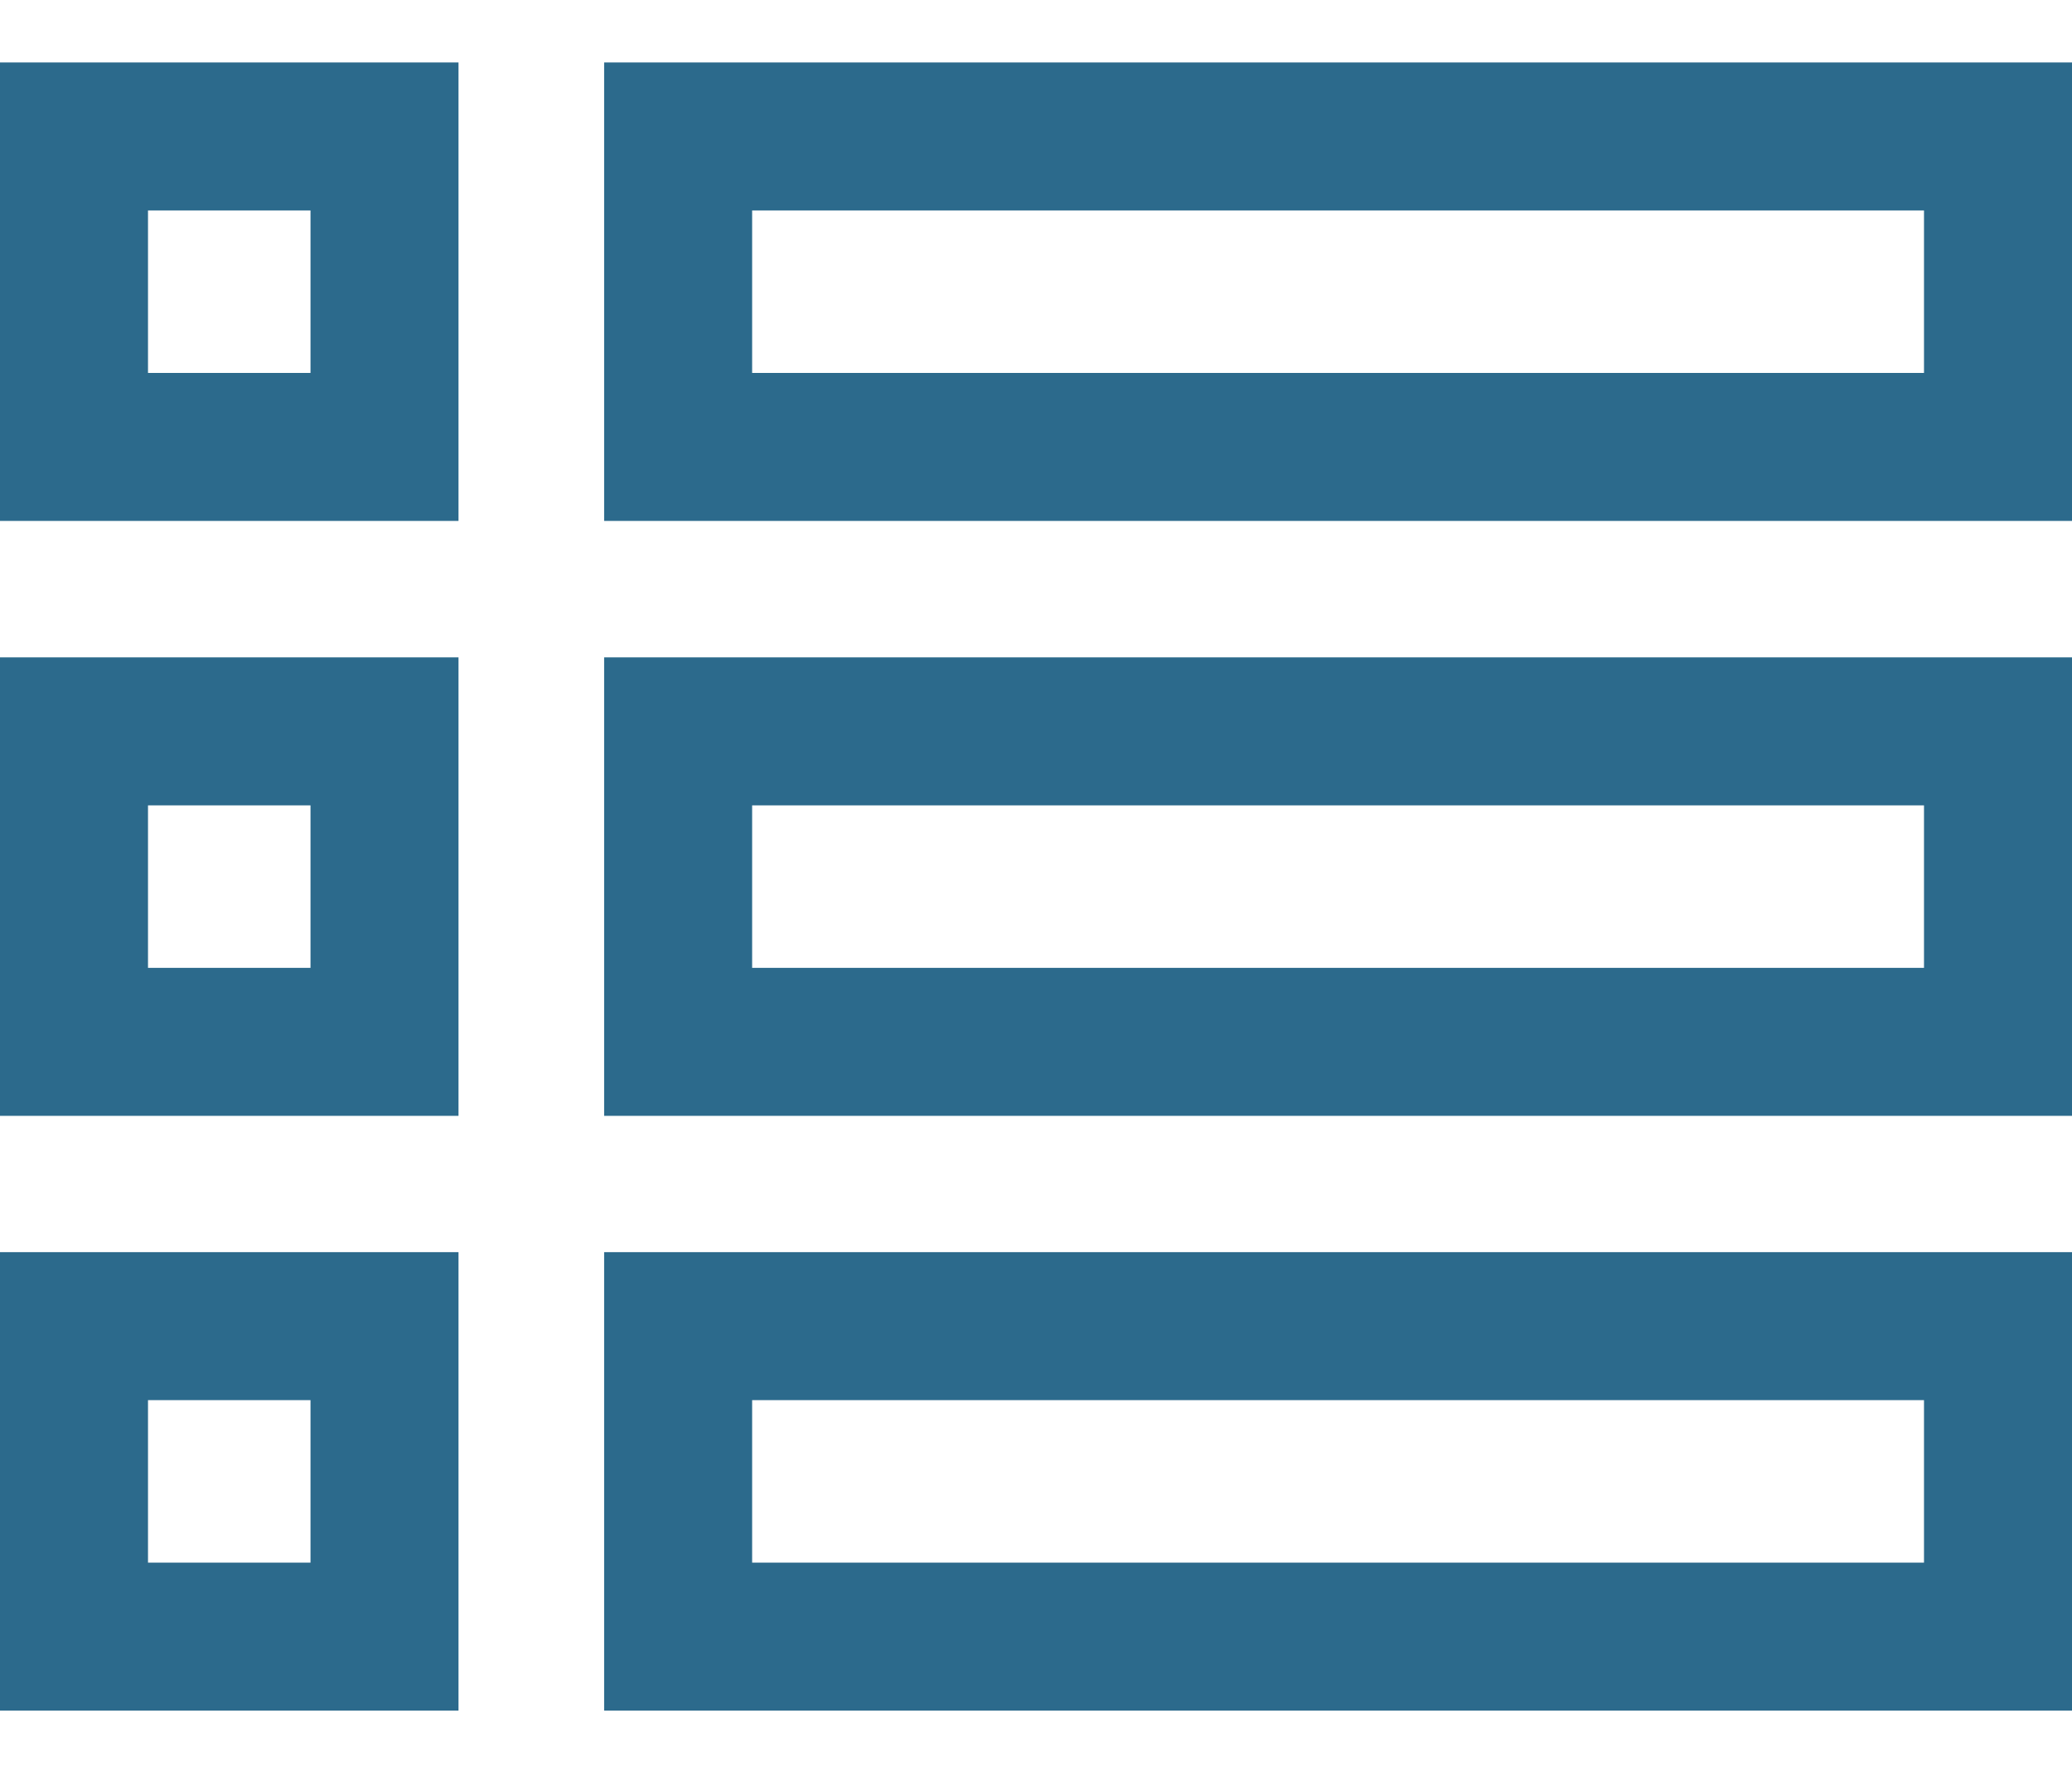 <svg width="14" height="12" viewBox="0 0 14 12" fill="none" xmlns="http://www.w3.org/2000/svg">
<path d="M0.5 0.922H2.598V3.02H0.5V0.922ZM4.582 0.922H13.5V3.02H4.582V0.922ZM0.5 4.942H2.598V7.04H0.5V4.942ZM4.582 4.942H13.5V7.04H4.582V4.942ZM0.5 8.961H2.598V11.059H0.5V8.961ZM4.582 8.961H13.5V11.059H4.582V8.961Z" stroke="#2C6A8C"/>
</svg>
